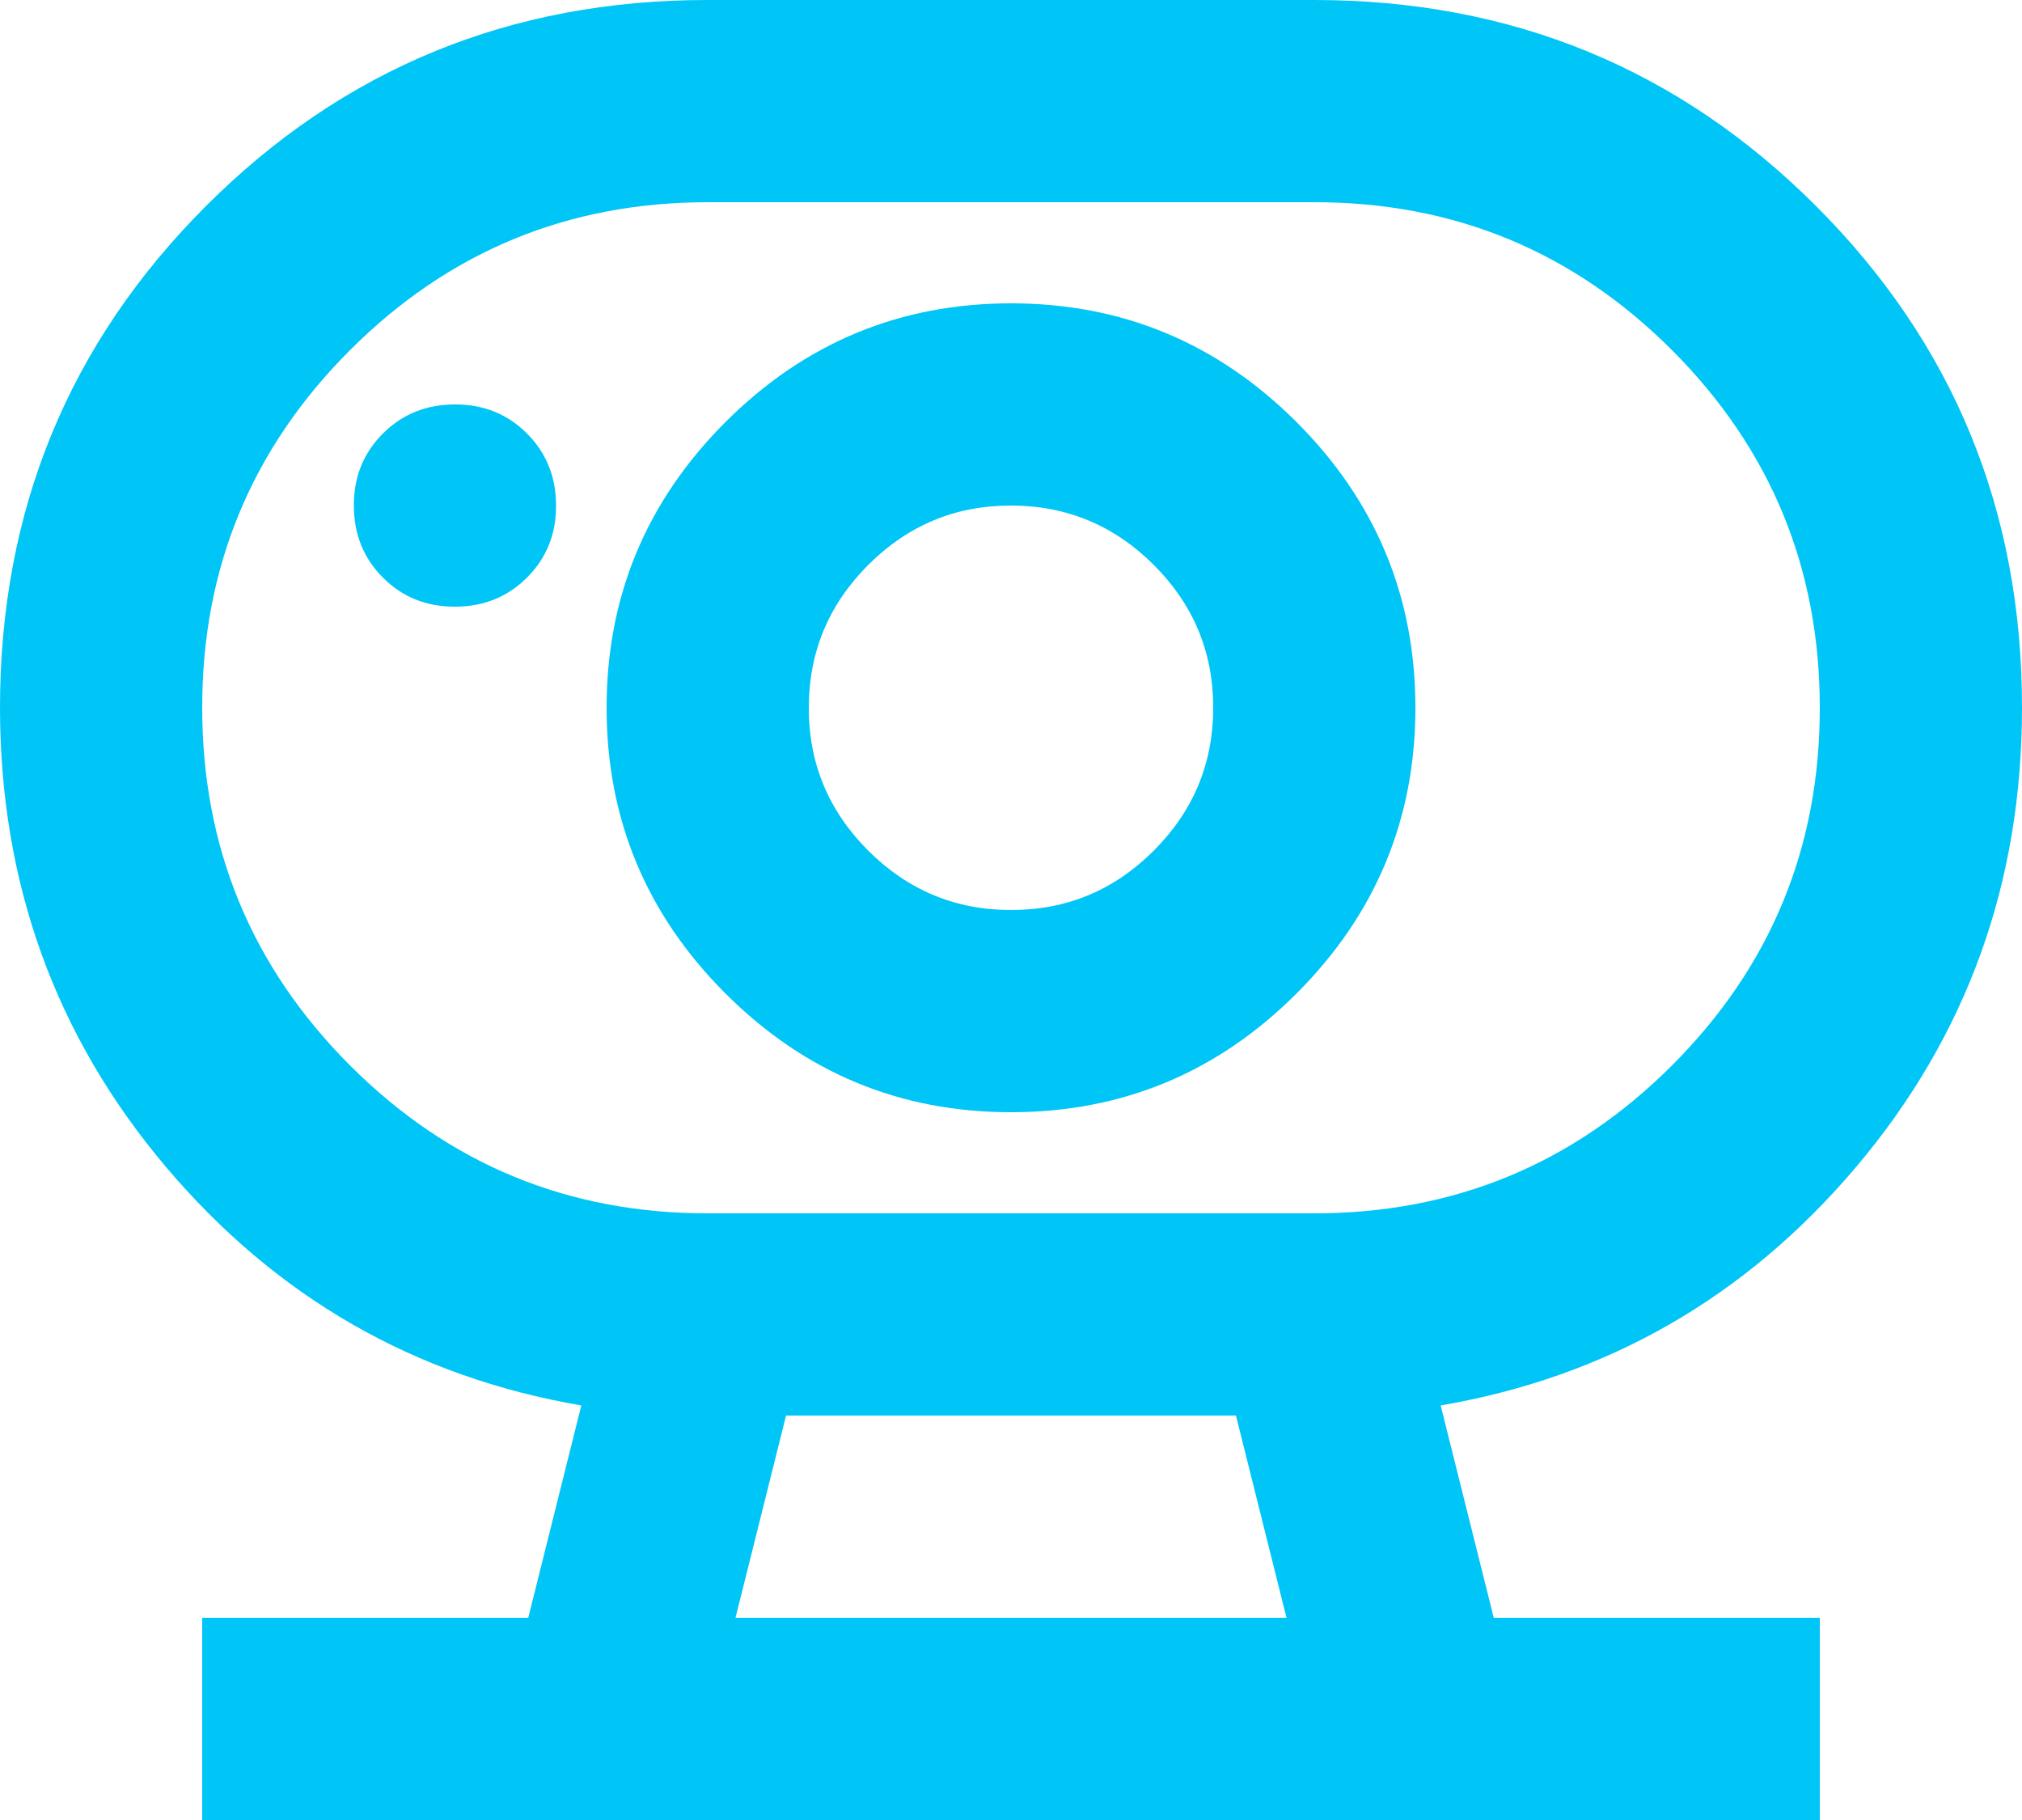 <svg width="20" height="18" viewBox="0 0 20 18" fill="none" xmlns="http://www.w3.org/2000/svg">
<path d="M7.275 16H12.725L12.225 14H7.775L7.275 16ZM7 12H13C14.383 12 15.563 11.512 16.538 10.537C17.513 9.562 18.001 8.383 18 7C18 5.617 17.512 4.437 16.537 3.462C15.562 2.487 14.383 1.999 13 2H7C5.617 2 4.437 2.488 3.462 3.463C2.487 4.438 1.999 5.617 2 7C2 8.383 2.488 9.563 3.463 10.538C4.438 11.513 5.617 12.001 7 12ZM10 9C9.45 9 8.979 8.804 8.587 8.412C8.195 8.02 7.999 7.549 8 7C8 6.45 8.196 5.979 8.588 5.587C8.98 5.195 9.451 4.999 10 5C10.55 5 11.021 5.196 11.413 5.588C11.805 5.98 12.001 6.451 12 7C12 7.55 11.804 8.021 11.412 8.413C11.02 8.805 10.549 9.001 10 9ZM4.5 6C4.783 6 5.021 5.904 5.213 5.712C5.405 5.52 5.501 5.283 5.5 5C5.5 4.717 5.404 4.479 5.212 4.287C5.02 4.095 4.783 3.999 4.5 4C4.217 4 3.979 4.096 3.787 4.288C3.595 4.48 3.499 4.717 3.5 5C3.5 5.283 3.596 5.521 3.788 5.713C3.98 5.905 4.217 6.001 4.5 6ZM2 18V16H5.225L5.75 13.9C4.1 13.617 2.729 12.829 1.638 11.537C0.547 10.245 0.001 8.733 0 7C0 5.05 0.679 3.396 2.038 2.037C3.397 0.678 5.051 -0.001 7 4.90436e-07H13C14.95 4.90436e-07 16.604 0.679 17.963 2.038C19.322 3.397 20.001 5.051 20 7C20 8.733 19.454 10.246 18.362 11.538C17.27 12.83 15.899 13.617 14.25 13.9L14.775 16H18V18H2ZM10 11C11.1 11 12.042 10.608 12.825 9.825C13.608 9.042 14 8.1 14 7C14 5.9 13.608 4.958 12.825 4.175C12.042 3.392 11.1 3 10 3C8.9 3 7.958 3.392 7.175 4.175C6.392 4.958 6 5.9 6 7C6 8.1 6.392 9.042 7.175 9.825C7.958 10.608 8.9 11 10 11Z" fill="#00C5F7"/>
</svg>
